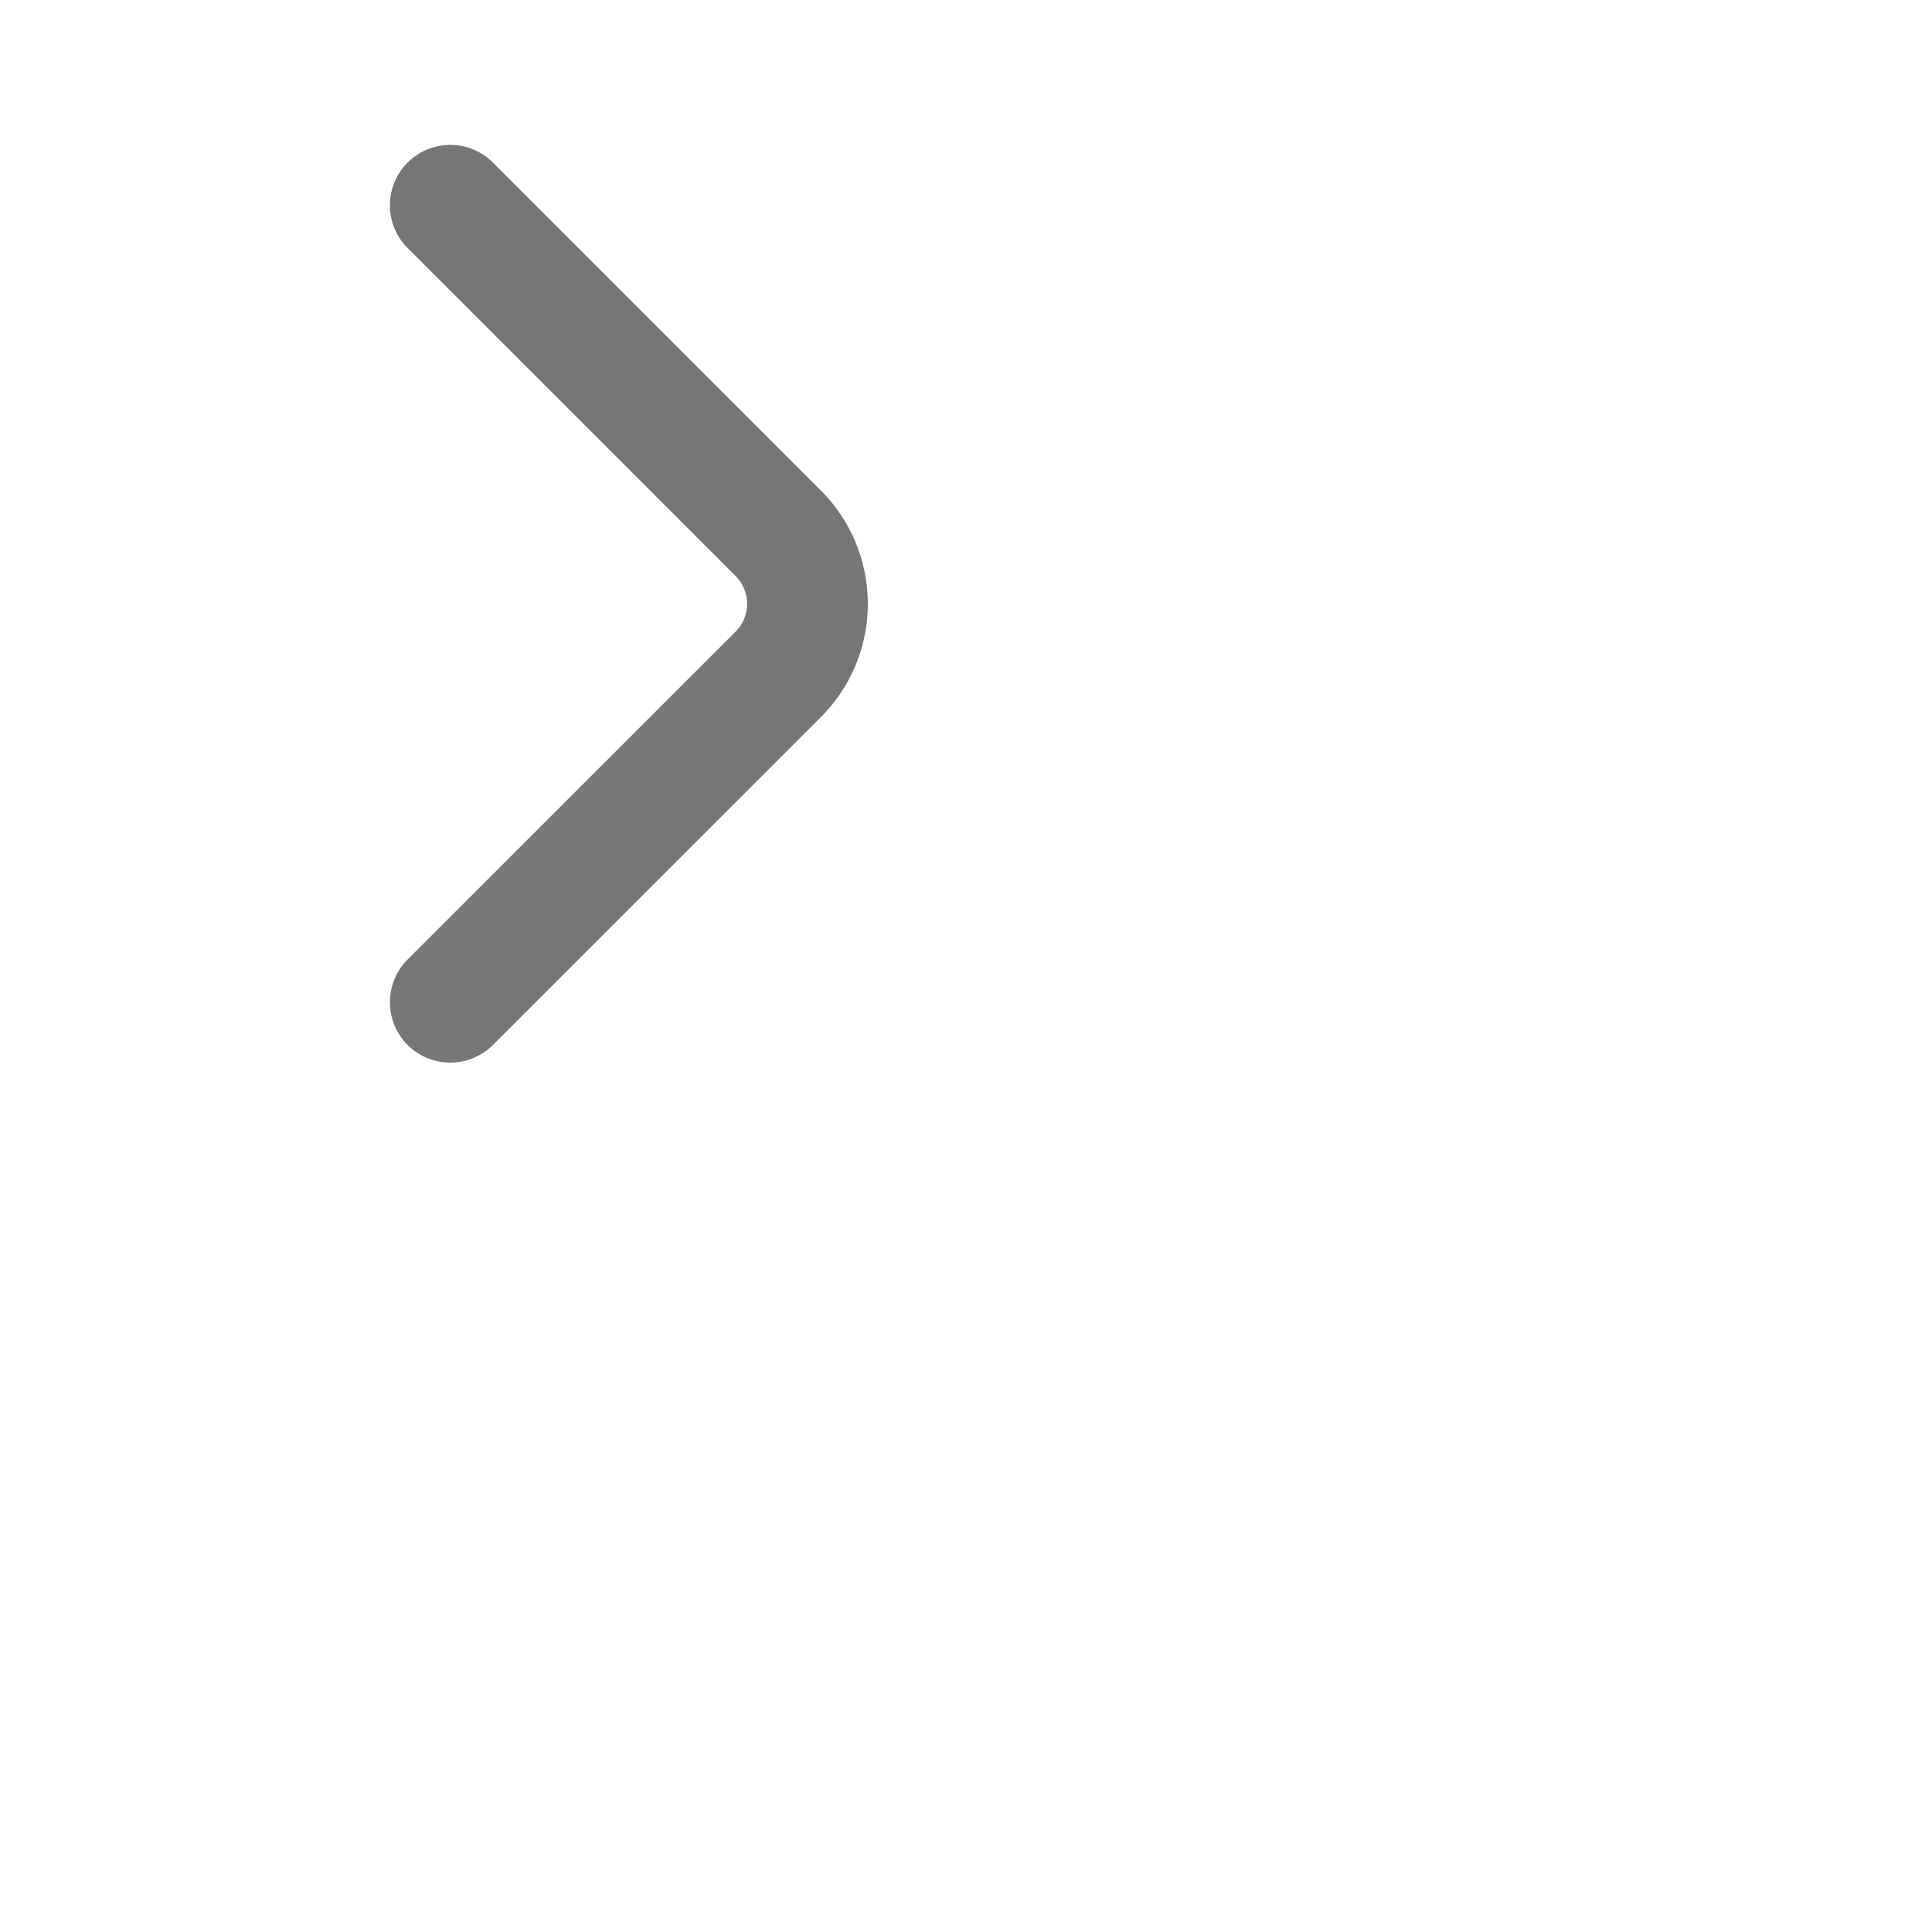 <svg xmlns="http://www.w3.org/2000/svg" width="16" height="16" viewBox="0 0 16 16">
  <g id="vuesax_linear_arrow-down" data-name="vuesax/linear/arrow-down" transform="translate(-252 246) rotate(-90)">
    <g id="arrow-down" transform="translate(236 252)">
      <path id="Vector" d="M6.6,0,3.883,2.717a.827.827,0,0,1-1.167,0L0,0" transform="translate(1.7 3.729)" fill="none" stroke="#767676" stroke-linecap="round" stroke-linejoin="round" stroke-width="1"/>
      <path id="Vector-2" data-name="Vector" d="M0,0H10V10H0Z" transform="translate(10 10) rotate(180)" fill="none" opacity="0"/>
    </g>
  </g>
</svg>
